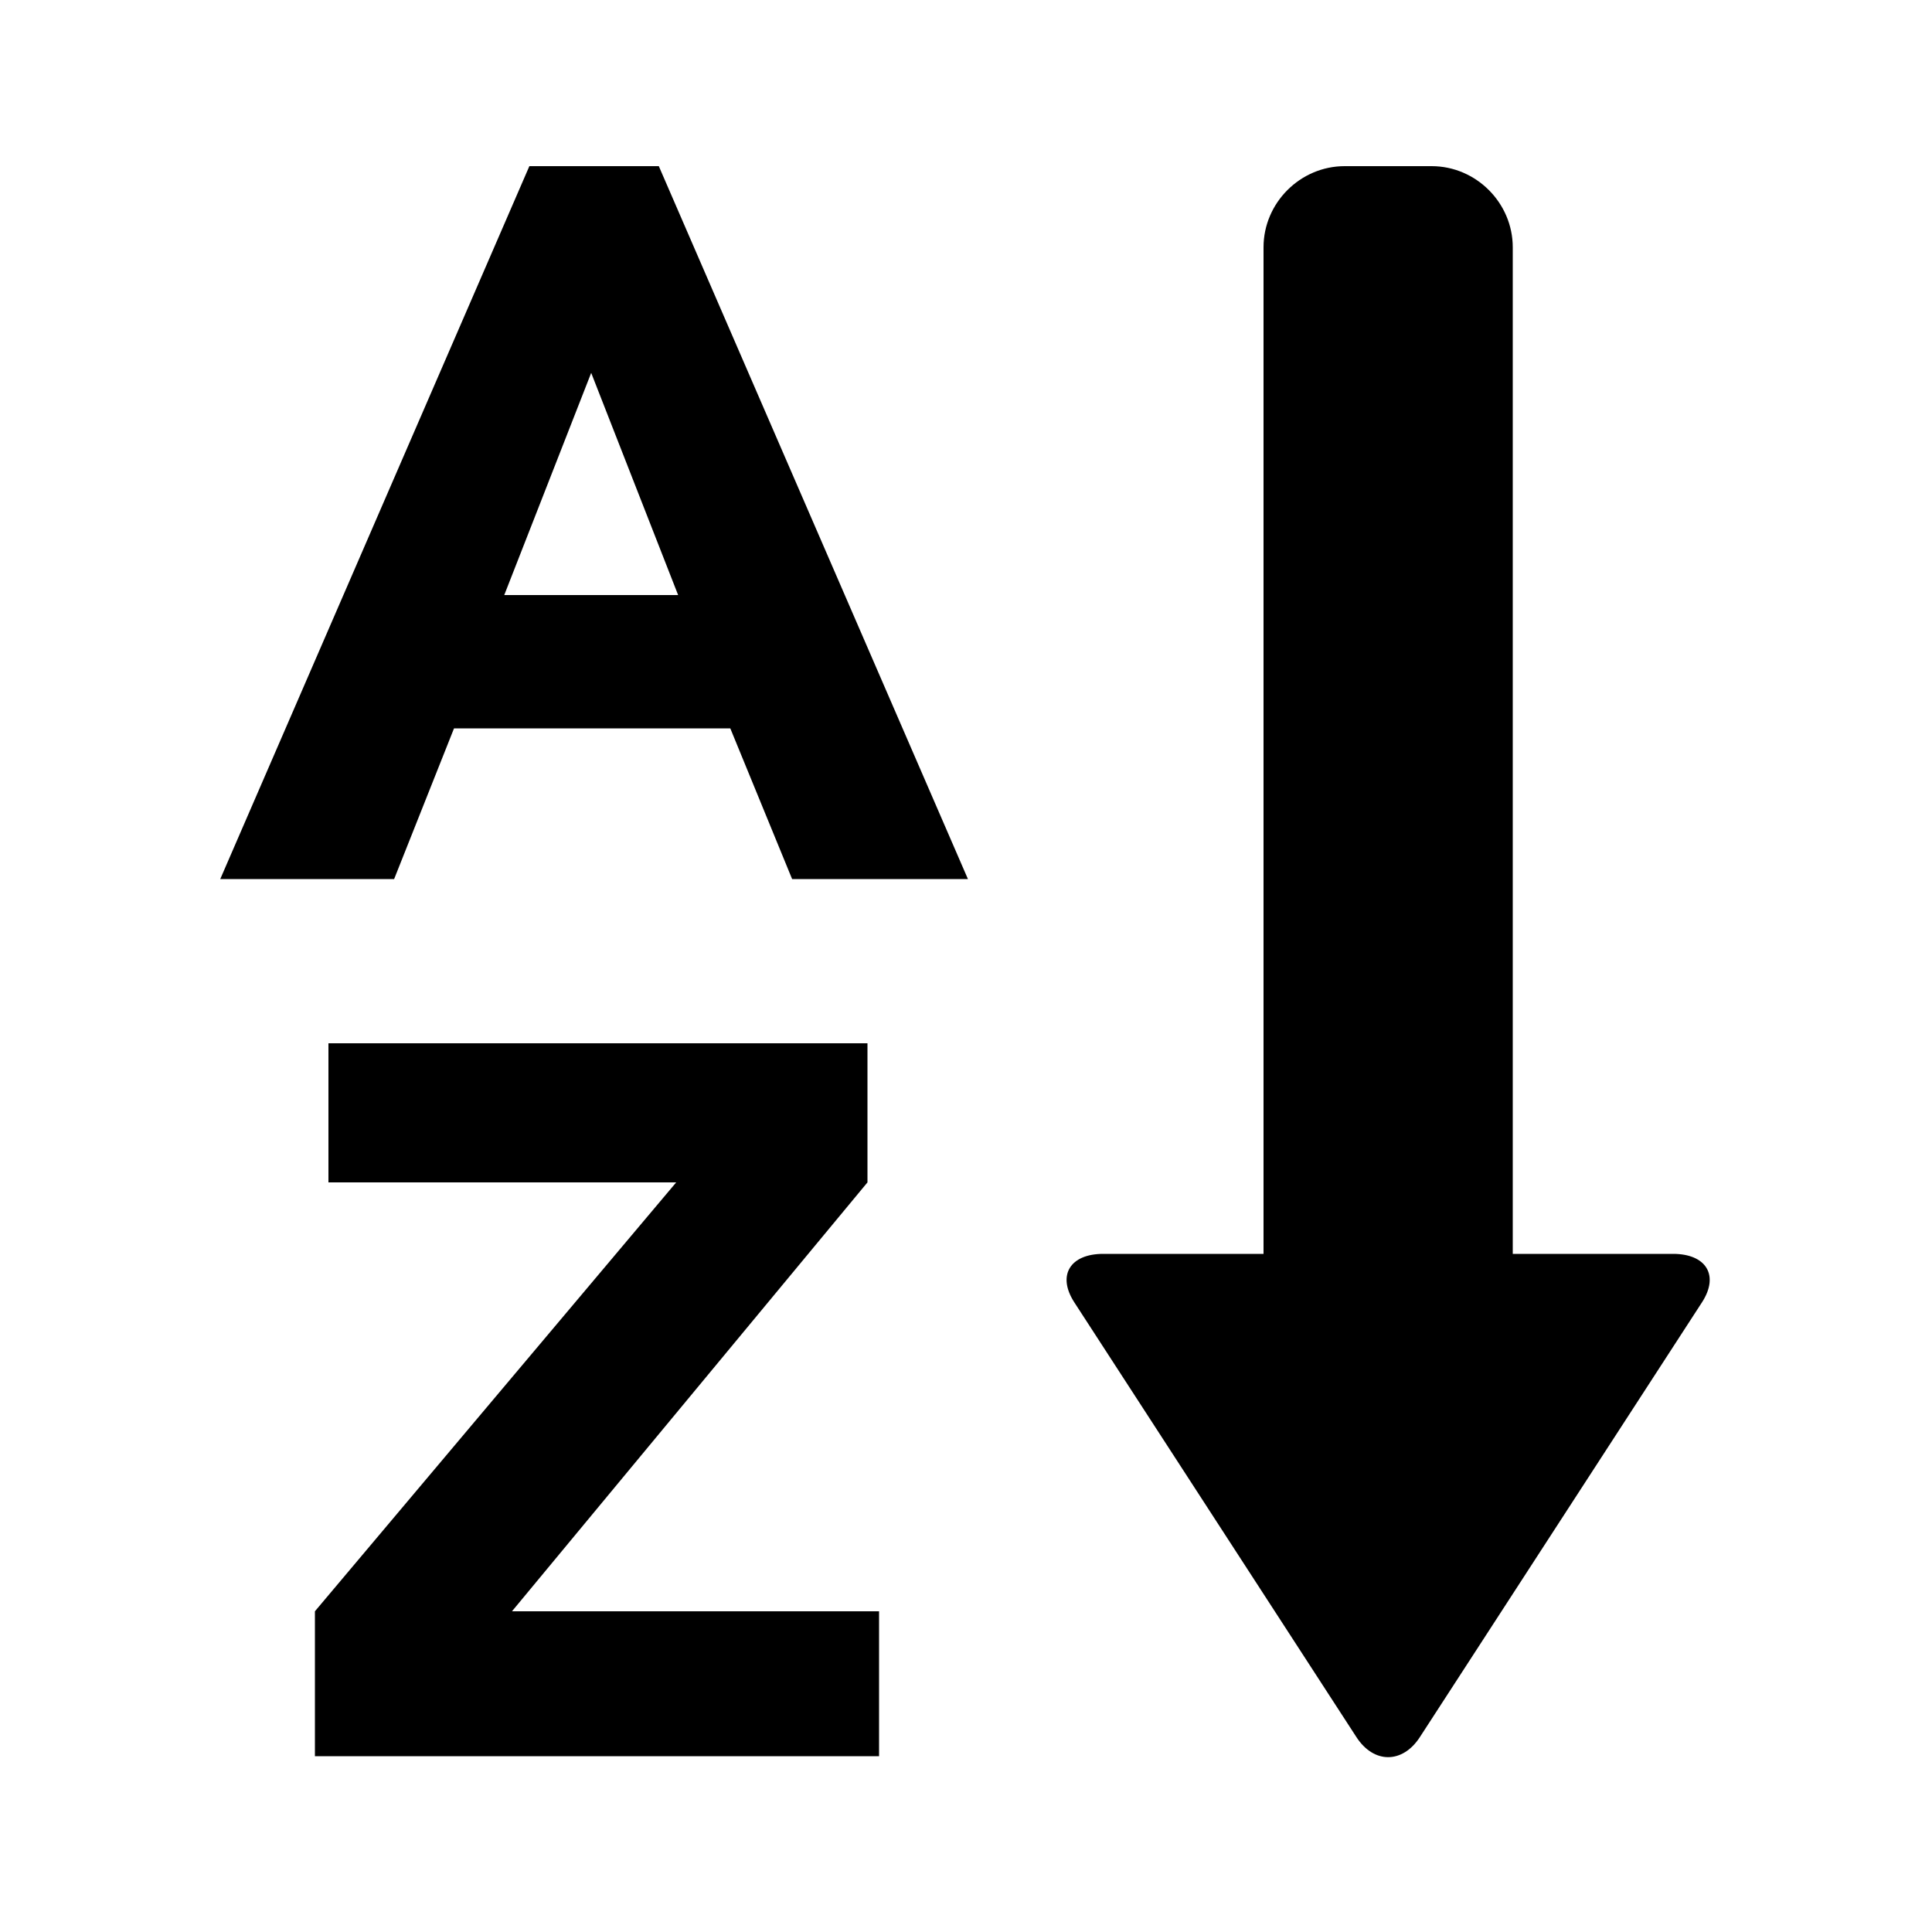 <svg height='100px' width='100px'  fill="#000000" xmlns="http://www.w3.org/2000/svg" xmlns:xlink="http://www.w3.org/1999/xlink" version="1.1" x="0px" y="0px" viewBox="0 0 100 100" style="enable-background:new 0 0 100 100;" xml:space="preserve"><style type="text/css">
	.st0{fill-rule:evenodd;clip-rule:evenodd;}
</style><path d="M27.4,8.6h6.7l16,36.9H41l-3.2-7.8H23.5l-3.1,7.8h-9L27.4,8.6z M30.6,19.3l-4.5,11.5h9L30.6,19.3z"></path><path d="M16.3,83.4L35,61.2h-18V54h27.9v7.2L26.5,83.4h19v7.5H16.3V83.4z"></path><path class="st0" d="M86.6,64.9h-8.3V12.8c0-2.3-1.9-4.2-4.2-4.2h-4.5c-2.3,0-4.2,1.9-4.2,4.2v52.1h-8.3c-1.7,0-2.4,1.1-1.5,2.5  l14.6,22.5c0.9,1.4,2.4,1.4,3.3,0l14.6-22.5C89,66,88.3,64.9,86.6,64.9z"></path></svg>